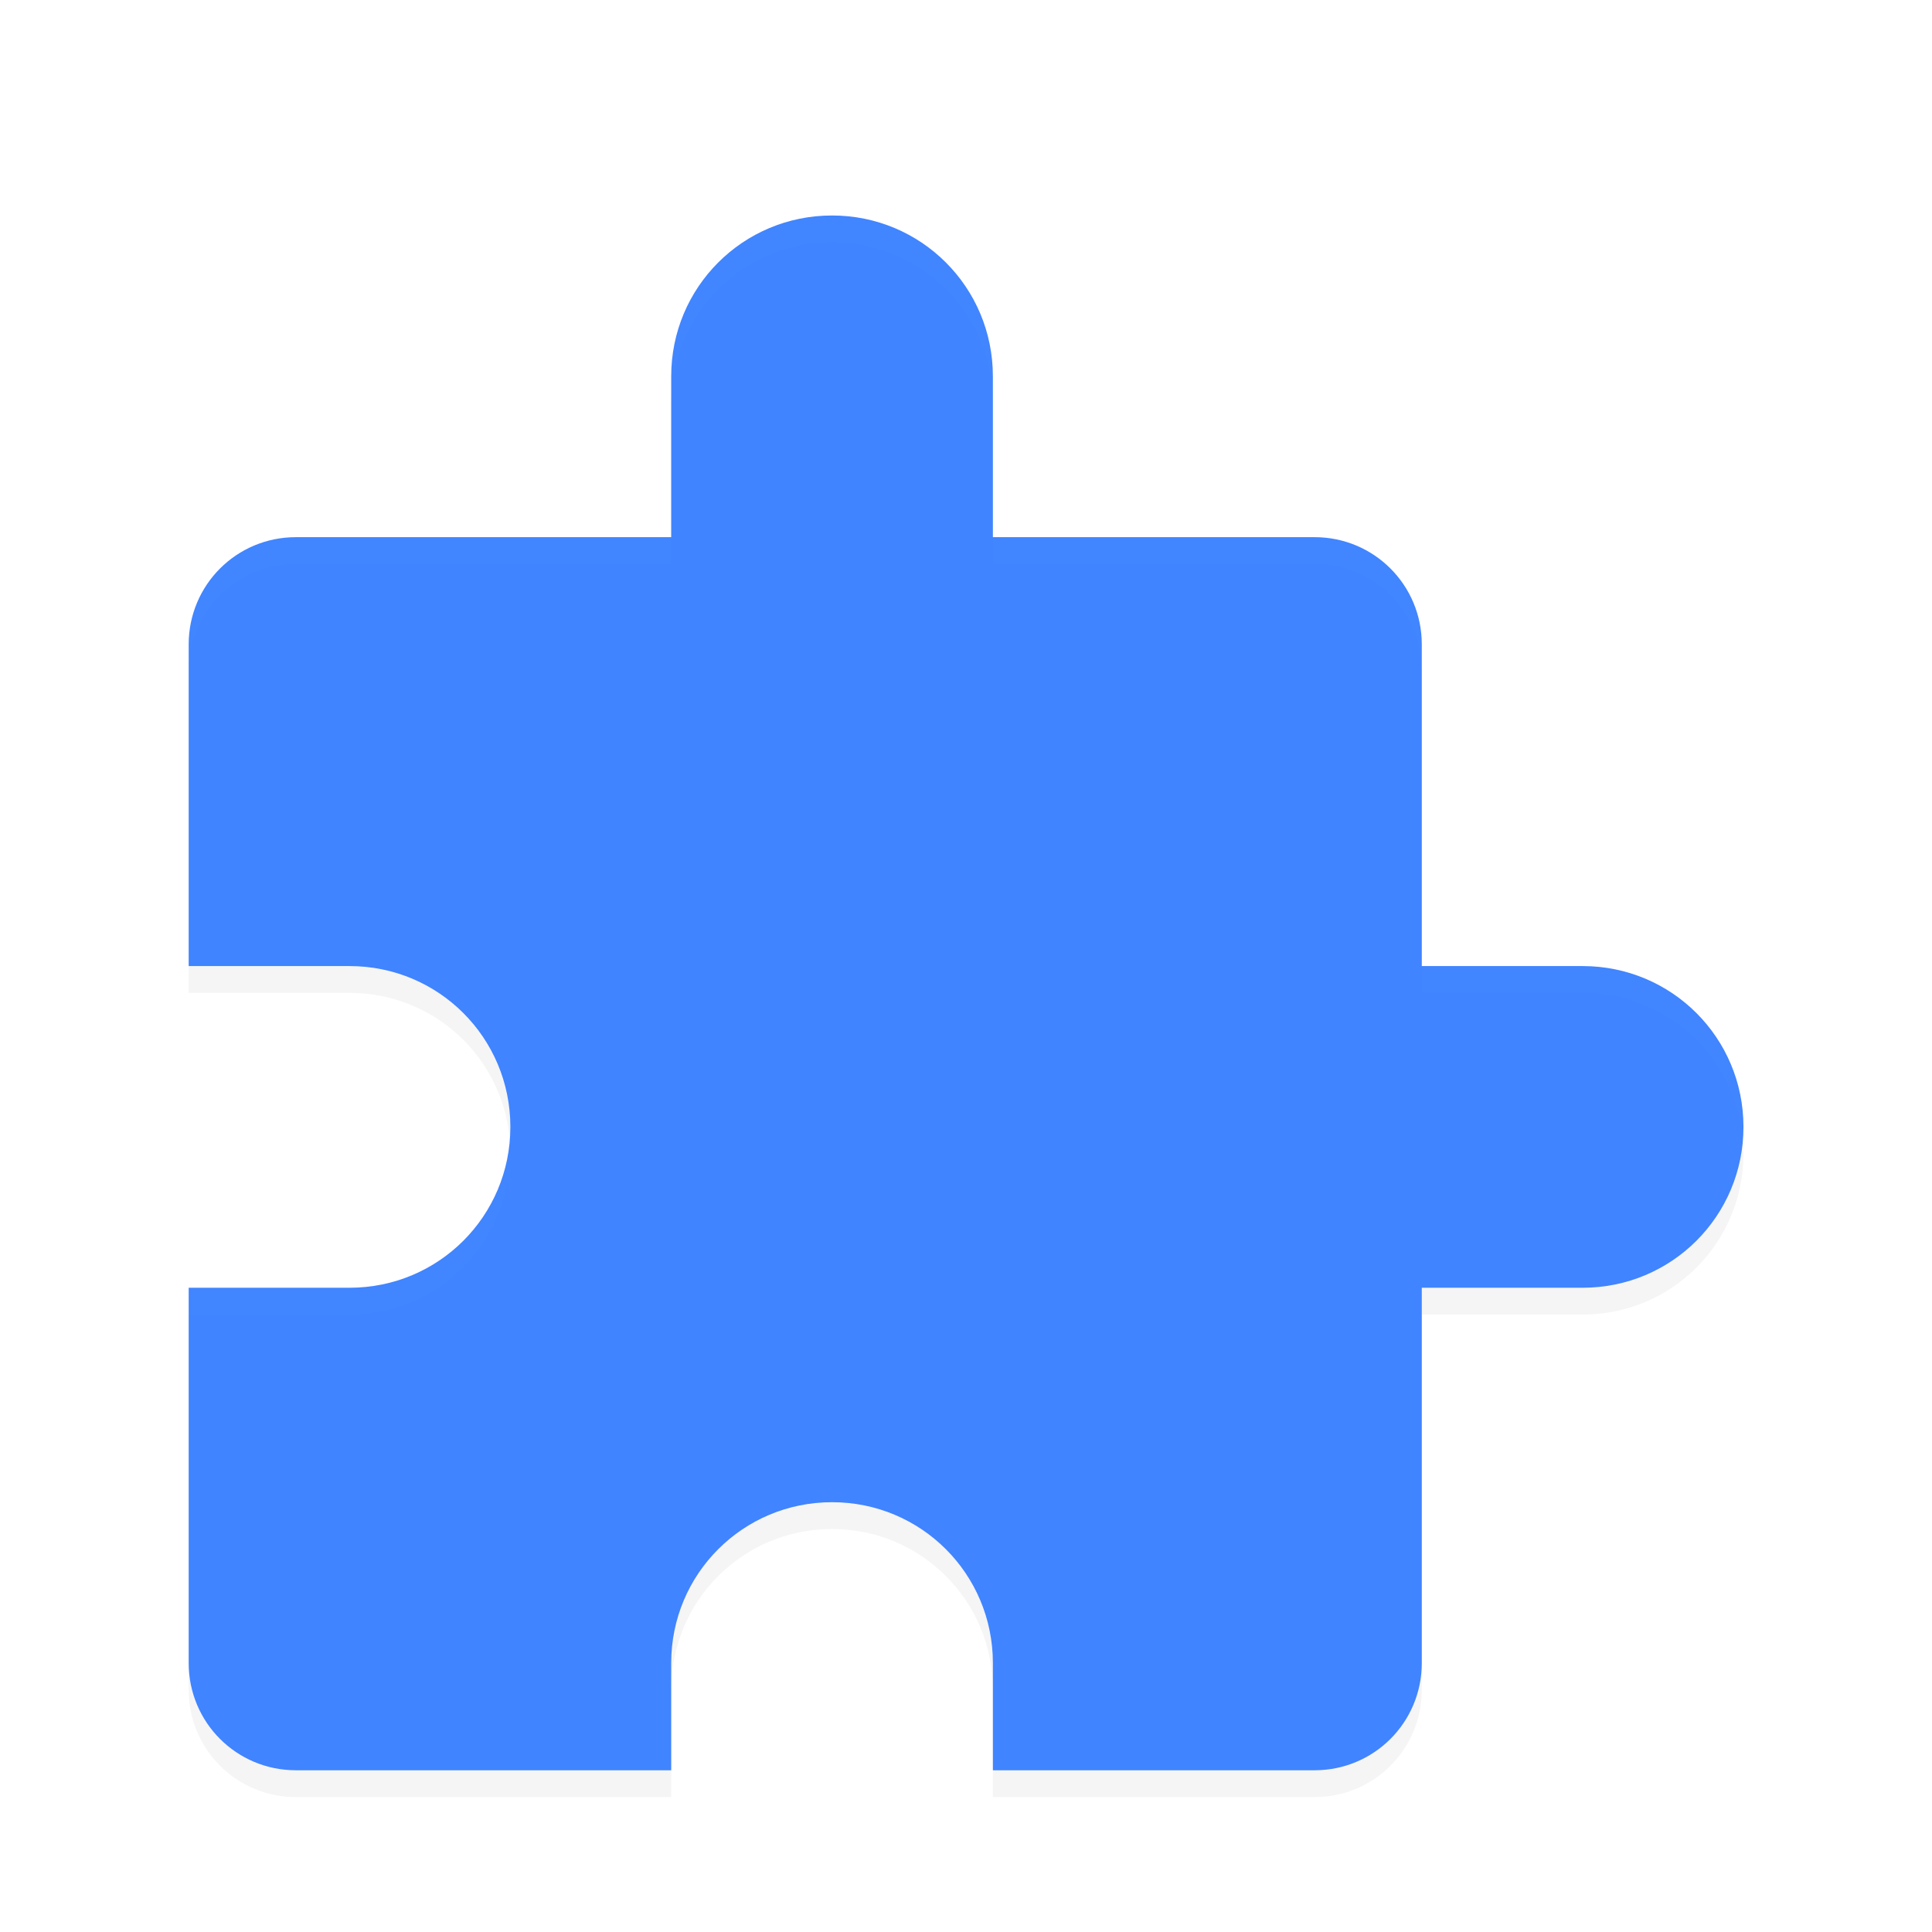 <svg width="256" height="256" version="1.1" viewBox="0 0 256 256" xmlns="http://www.w3.org/2000/svg" xmlns:xlink="http://www.w3.org/1999/xlink">
<title>deepin-calculator</title>
<defs>
<filter id="a" color-interpolation-filters="sRGB">
<feFlood flood-opacity=".294" result="flood"/>
<feComposite in="flood" in2="SourceGraphic" operator="in" result="composite1"/>
<feGaussianBlur in="composite1" result="blur" stdDeviation="1.5"/>
<feOffset dx="0" dy="1.5" result="offset"/>
<feComposite in="SourceGraphic" in2="offset" result="composite2"/>
</filter>
<linearGradient id="linearGradient908" x1="-2.8" x2="66.8" y1="32" y2="32" gradientTransform="matrix(.549 0 0 1.823 -117.93 -50.722)" gradientUnits="userSpaceOnUse">
<stop stop-color="#628FFF" offset="0"/>
<stop stop-color="#4084FF" offset="1"/>
</linearGradient>
</defs>
<path transform="matrix(3.552,0,0,3.552,14.346,12.569)" d="m27 4c-3.324 0-6 2.676-6 6v6h-14c-2.216 0-4 1.784-4 4v12h6c3.324 0 6 2.676 6 6s-2.676 6-6 6h-6v14c0 2.216 1.784 4 4 4h14v-4c0-3.324 2.676-6 6-6s6 2.676 6 6v4h12c2.216 0 4-1.784 4-4v-14h6c3.324 0 6-2.676 6-6s-2.676-6-6-6h-6v-12c0-2.216-1.784-4-4-4h-12v-6c0-3.324-2.676-6-6-6z" filter="url(#a)" opacity=".2"/>
<path transform="matrix(3.552,0,0,3.552,14.346,12.569)" d="m27 3c-3.324 0-6 2.676-6 6v6h-14c-2.216 0-4 1.784-4 4v12h6c3.324 0 6 2.676 6 6s-2.676 6-6 6h-6v14c0 2.216 1.784 4 4 4h14v-4c0-3.324 2.676-6 6-6s6 2.676 6 6v4h12c2.216 0 4-1.784 4-4v-14h6c3.324 0 6-2.676 6-6s-2.676-6-6-6h-6v-12c0-2.216-1.784-4-4-4h-12v-6c0-3.324-2.676-6-6-6z" fill="url(#linearGradient908)" filter="url(#a)"/>
<path transform="matrix(3.552,0,0,3.552,14.346,12.569)" d="m27 3c-3.324 0-6 2.676-6 6v1c0-3.324 2.676-6 6-6s6 2.676 6 6v-1c0-3.324-2.676-6-6-6zm-20 12c-2.216 0-4 1.784-4 4v1c0-2.216 1.784-4 4-4h14v-1zm26 0v1h12c2.216 0 4 1.784 4 4v-1c0-2.216-1.784-4-4-4zm16 16v1h6a5.983 5.983 0 0 1 5.973 5.467c0.016-0.154 0.027-0.308 0.027-0.467 0-3.324-2.676-6-6-6zm-34.102 7a5.975 5.975 0 0 1-5.898 5h-6v1h6c2.98 0 5.422-2.16 5.898-5 0.03 0.182 0.055 0.364 0.074 0.549 0.017-0.181 0.028-0.364 0.028-0.549a6.01 6.01 0 0 0-0.102-1z" fill="#fff" filter="url(#a)" opacity=".1"/>
</svg>
